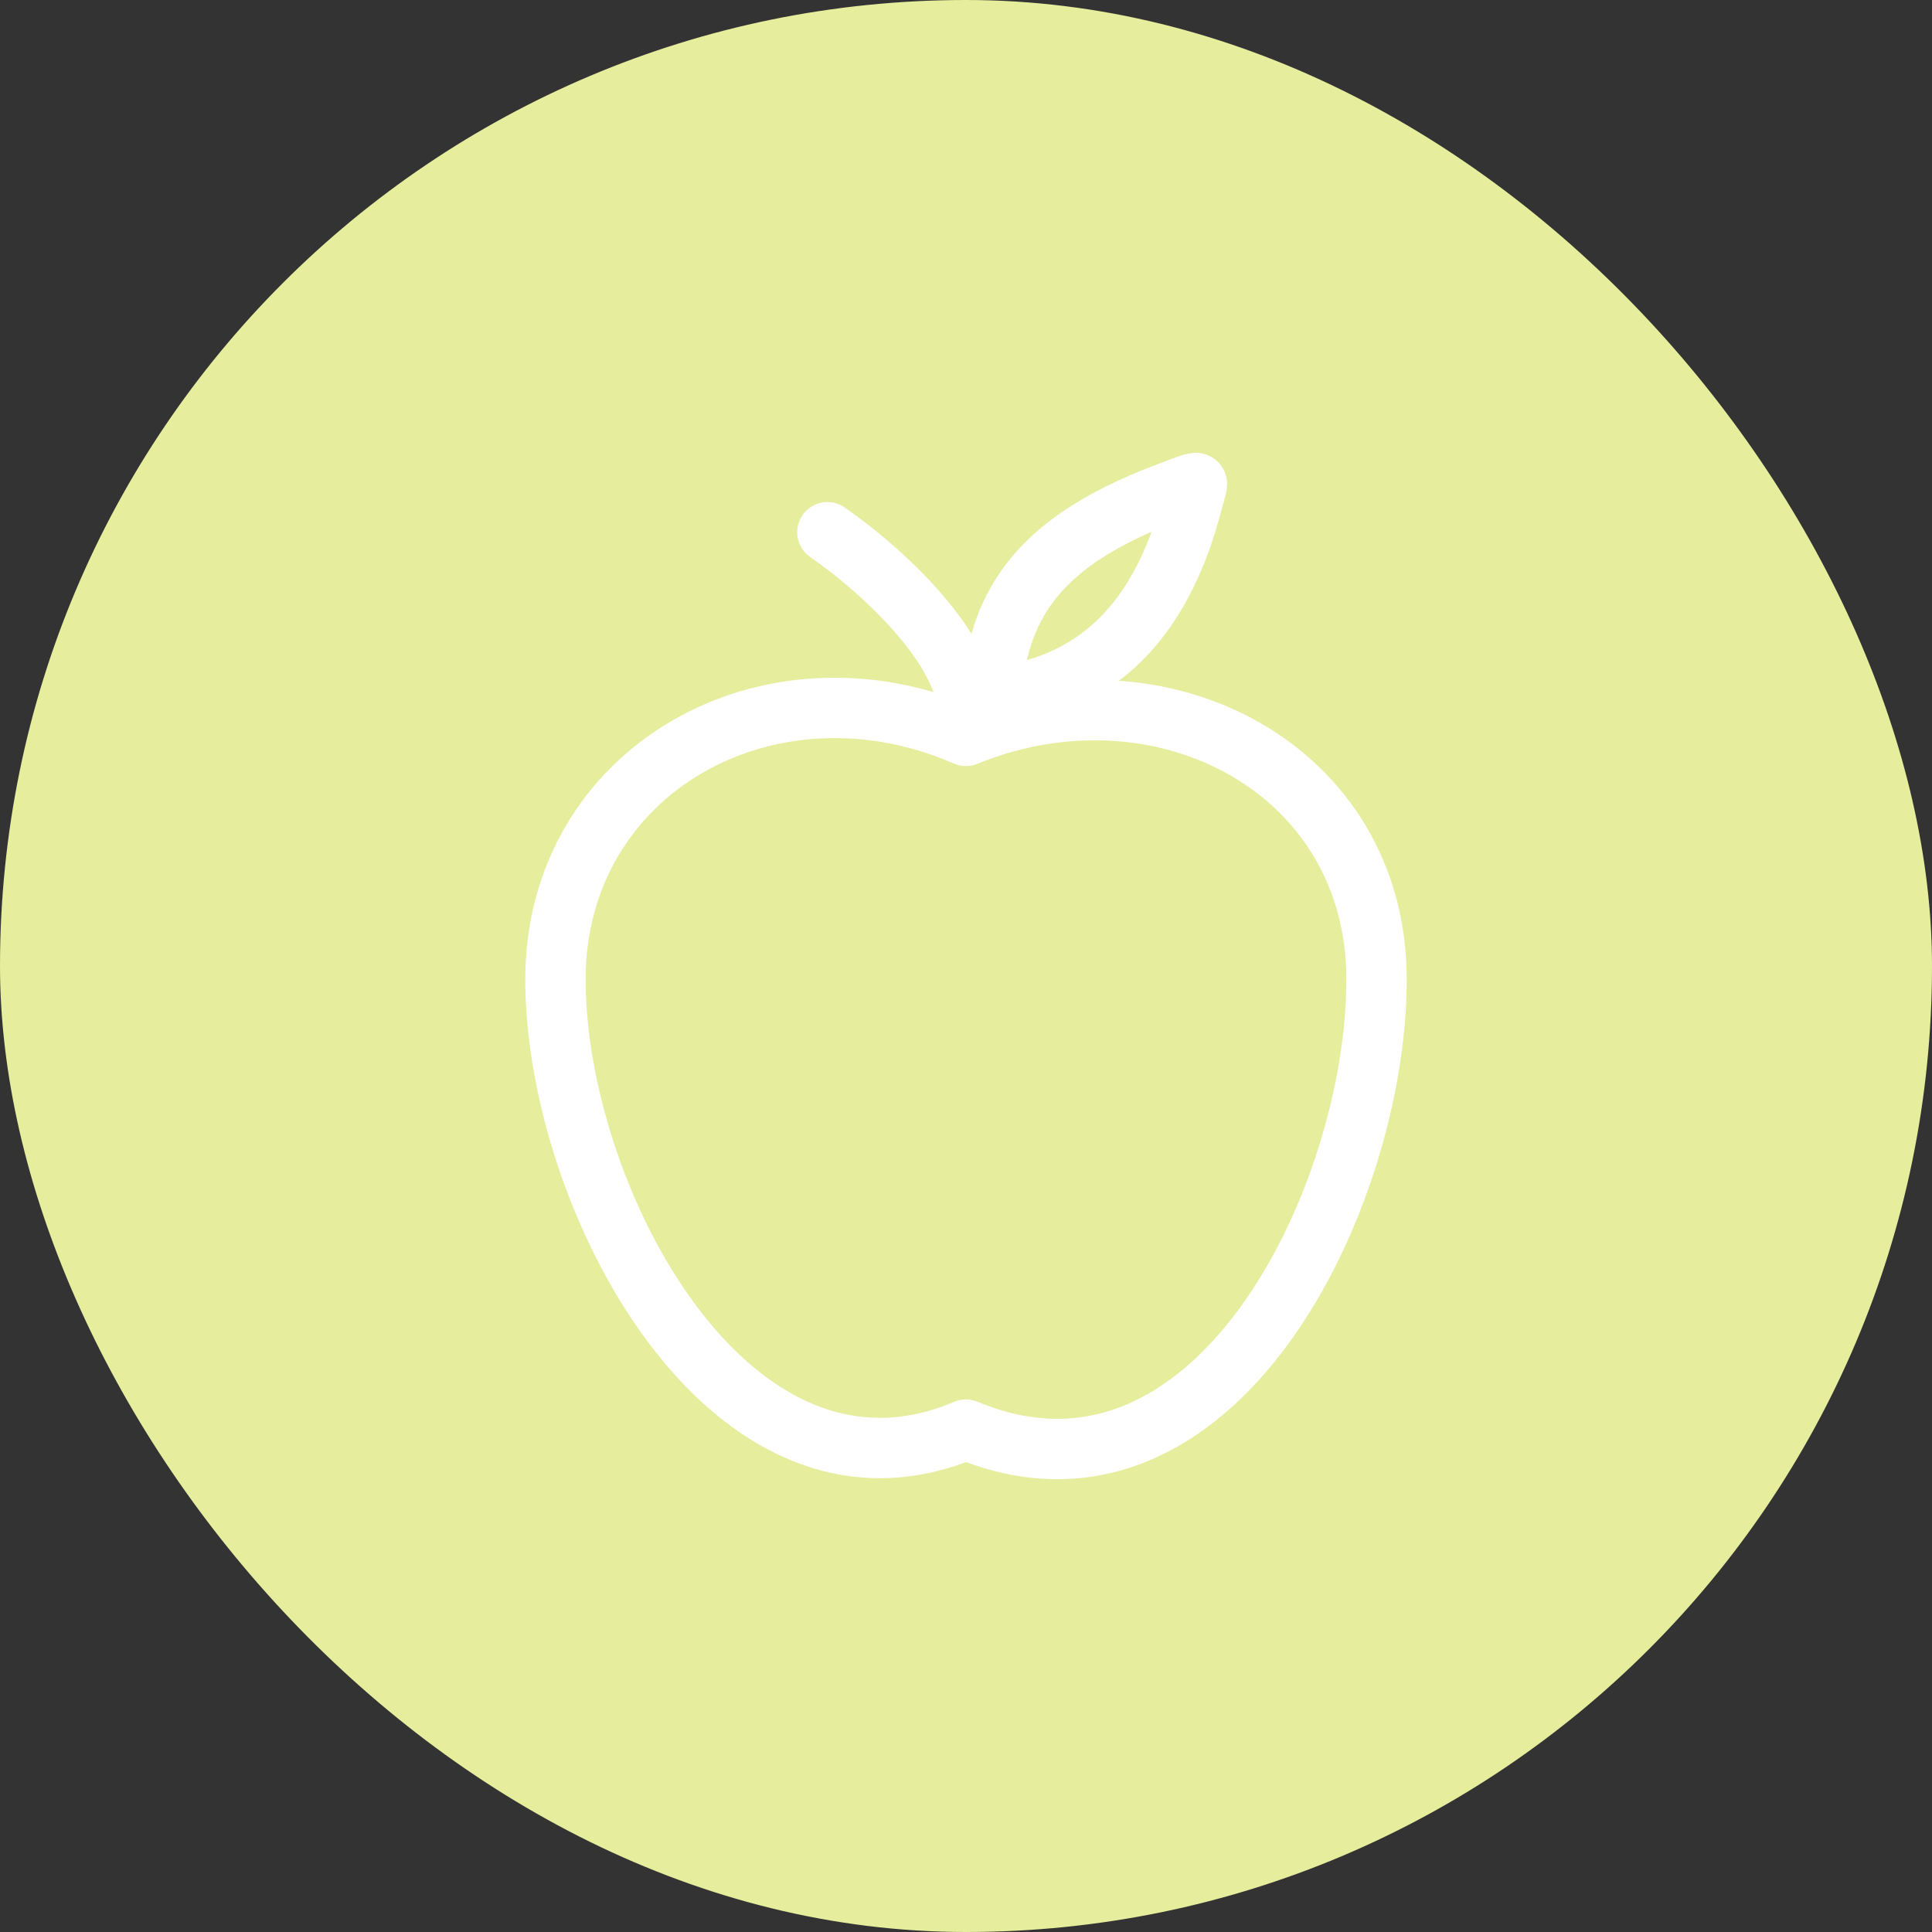 <svg width="40" height="40" viewBox="0 0 40 40" fill="none" xmlns="http://www.w3.org/2000/svg">
<rect x="0" y="0" width="40" height="40" fill="#333333" stroke="none"/>
<rect width="40" height="40" rx="20" fill="#E6ED9C"/>
<path d="M17.13 11.019C18.246 11.787 20.382 13.691 20 15.165M19.999 15.236C15.918 13.458 11.5 15.949 11.5 20.279C11.5 24.802 15.113 31.673 19.999 29.599C25.145 31.744 28.5 24.802 28.5 20.279C28.5 15.911 24.037 13.583 19.999 15.236ZM24.783 10.03C24.783 10.052 24.706 10.335 24.613 10.66C24.022 12.712 22.899 13.924 21.217 14.324C20.98 14.381 20.726 14.427 20.654 14.427C20.527 14.427 20.523 14.416 20.554 14.127C20.753 12.266 21.777 11.13 24.054 10.247C24.738 9.982 24.783 9.969 24.783 10.03Z" stroke="white" stroke-width="1.25" stroke-linecap="round" stroke-linejoin="round"/>
</svg>
